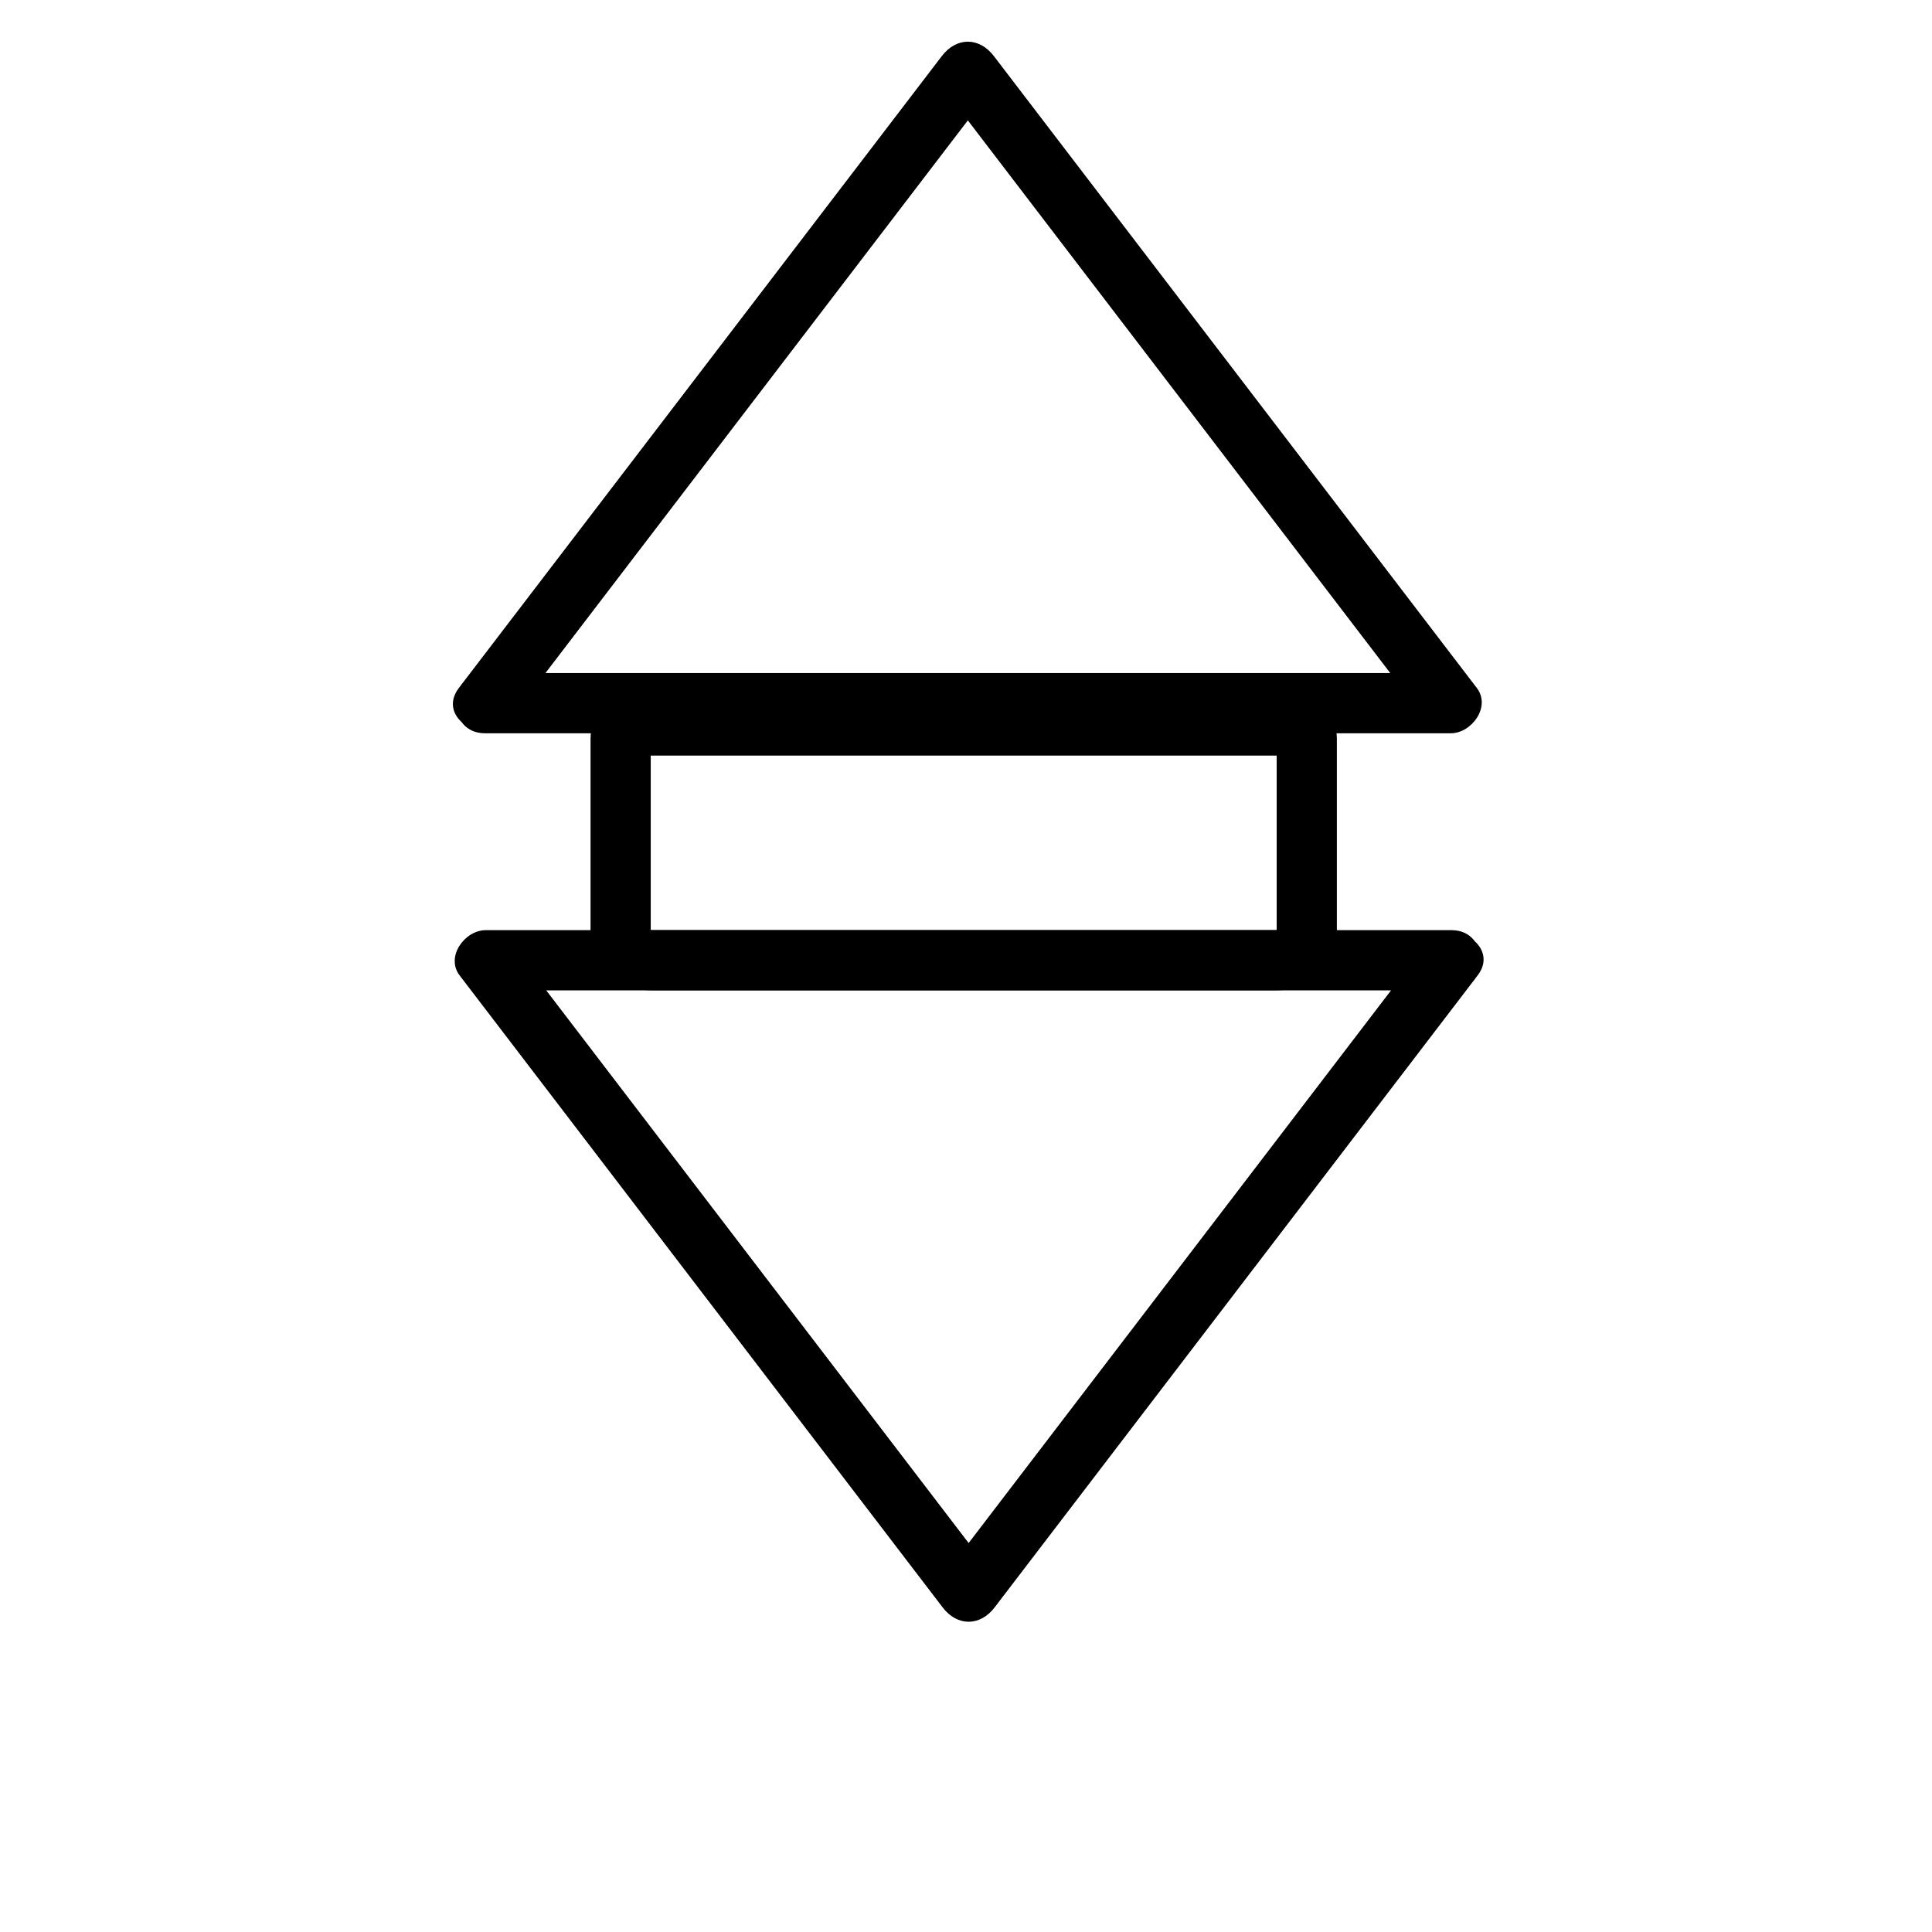 <svg xmlns="http://www.w3.org/2000/svg" viewBox="20 20 321 321">
  <path fill="none" stroke="#000" stroke-width="10" d="m231.816,140.54c2.929,0 5.303,0.903 5.303,2.016v34.966c0,1.114 -2.374,2.017 -5.303,2.017h-103.395c-2.928,0 -5.302,-0.903 -5.302,-2.017v-34.966c0,-1.113 2.374,-2.016 5.302,-2.016h103.395l0,0z"/>
  <path fill="#000" d="m104.872,139.354c26.75,-35 53.501,-70 80.252,-105c-2.878,0 -5.756,0 -8.635,0c26.75,35 53.501,70 80.251,105c1.439,-2.508 2.878,-5.016 4.317,-7.523c-49.383,0 -98.765,0 -148.147,0c-4.119,0 -8.237,0 -12.355,0c-6.449,0 -6.449,10 0,10c49.382,0 98.765,0 148.147,0c4.118,0 8.237,0 12.355,0c3.436,0 6.707,-4.397 4.317,-7.523c-26.75,-35 -53.501,-70 -80.251,-105c-2.429,-3.178 -6.206,-3.178 -8.635,0c-26.75,35 -53.501,70 -80.252,105c-3.916,5.125 4.776,10.096 8.636,5.046z"/>
  <path fill="#000" transform="rotate(180, 181, 232)" d="m105.128,286.977c26.75,-35 53.501,-70 80.252,-105c-2.878,0 -5.756,0 -8.635,0c26.75,35 53.501,70 80.251,105c1.439,-2.508 2.878,-5.016 4.317,-7.523c-49.383,0 -98.765,0 -148.147,0c-4.119,0 -8.237,0 -12.355,0c-6.449,0 -6.449,10 0,10c49.382,0 98.765,0 148.147,0c4.118,0 8.237,0 12.355,0c3.436,0 6.707,-4.397 4.317,-7.523c-26.75,-35 -53.501,-70 -80.251,-105c-2.429,-3.178 -6.206,-3.178 -8.635,0c-26.75,35 -53.501,70 -80.252,105c-3.916,5.125 4.776,10.096 8.636,5.046z"/>
</svg>
